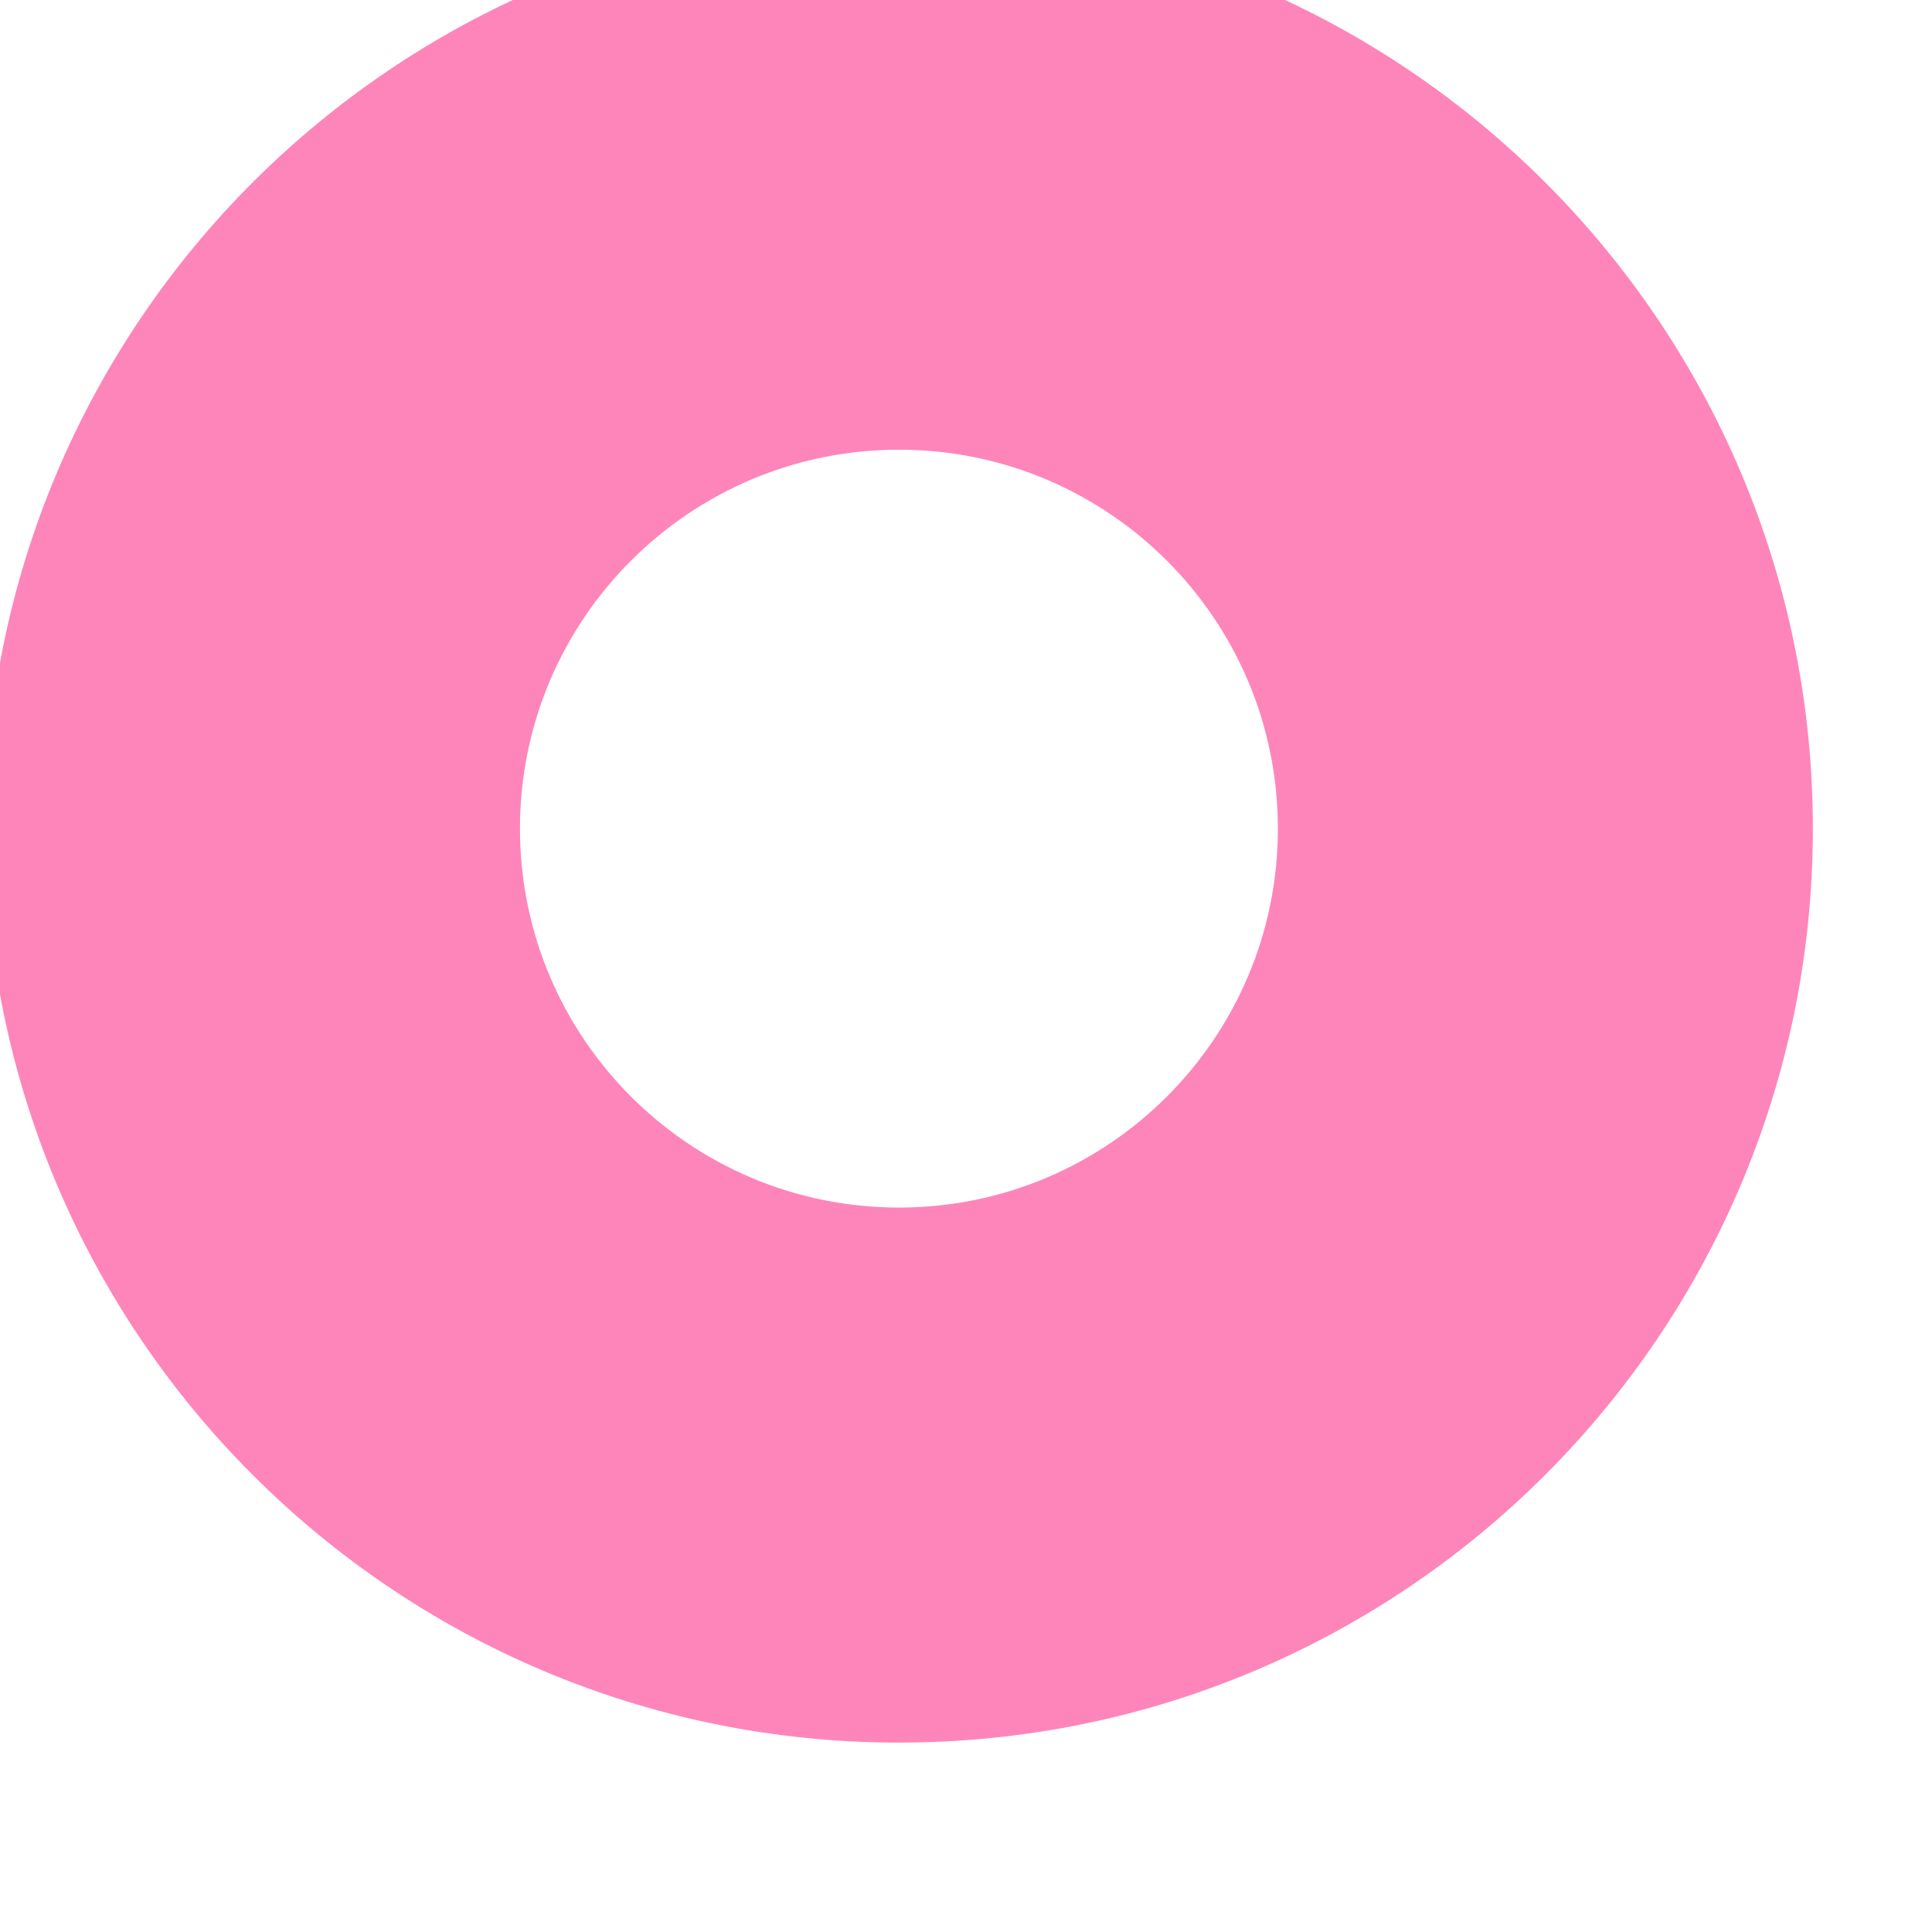 <svg width="30" height="30" viewBox="0 0 30 30" fill="none" xmlns="http://www.w3.org/2000/svg">
<g filter="url(#filter0_i_6613_7576)">
<path d="M29.242 15.05C29.242 22.888 22.888 29.242 15.051 29.242C7.213 29.242 0.859 22.888 0.859 15.05C0.859 7.212 7.213 0.858 15.051 0.858C22.888 0.858 29.242 7.212 29.242 15.05ZM9.166 15.05C9.166 18.3 11.801 20.934 15.051 20.934C18.3 20.934 20.935 18.3 20.935 15.05C20.935 11.8 18.3 9.166 15.051 9.166C11.801 9.166 9.166 11.8 9.166 15.05Z" fill="#FE85BA"/>
</g>
<defs>
<filter id="filter0_i_6613_7576" x="-0.233" y="-1.325" width="29.475" height="30.567" filterUnits="userSpaceOnUse" color-interpolation-filters="sRGB">
<feFlood flood-opacity="0" result="BackgroundImageFix"/>
<feBlend mode="normal" in="SourceGraphic" in2="BackgroundImageFix" result="shape"/>
<feColorMatrix in="SourceAlpha" type="matrix" values="0 0 0 0 0 0 0 0 0 0 0 0 0 0 0 0 0 0 127 0" result="hardAlpha"/>
<feOffset dx="-1.092" dy="-2.183"/>
<feGaussianBlur stdDeviation="2.183"/>
<feComposite in2="hardAlpha" operator="arithmetic" k2="-1" k3="1"/>
<feColorMatrix type="matrix" values="0 0 0 0 0.898 0 0 0 0 0.176 0 0 0 0 0.494 0 0 0 1 0"/>
<feBlend mode="normal" in2="shape" result="effect1_innerShadow_6613_7576"/>
</filter>
</defs>
</svg>
